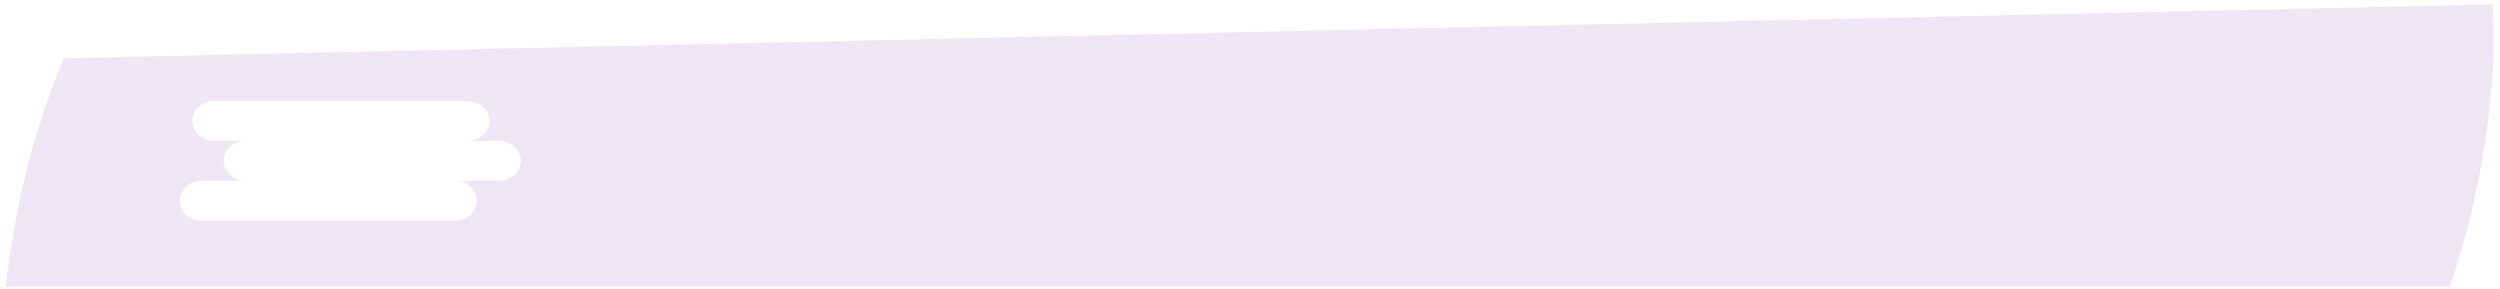 <svg width="268" height="31" viewBox="0 0 268 31" fill="none" xmlns="http://www.w3.org/2000/svg">
<path opacity="0.1" d="M267.199 0.472L6.857 6.24C3.685 13.657 1.587 22.04 0.619 30.731H262.636C264.342 25.646 265.608 20.424 266.419 15.122C267.199 10.013 267.512 5.074 267.199 0.472ZM53.479 19.373H48.78C50.069 19.373 51.129 20.336 51.129 21.512C51.129 22.688 50.072 23.651 48.78 23.651H21.622C20.332 23.651 19.273 22.688 19.273 21.512C19.273 20.336 20.33 19.373 21.622 19.373H26.322C25.032 19.373 23.972 18.413 23.972 17.237C23.972 16.061 25.029 15.098 26.322 15.098H22.964C21.674 15.098 20.614 14.136 20.614 12.959C20.614 11.783 21.672 10.821 22.964 10.821H50.124C51.416 10.821 52.473 11.783 52.473 12.959C52.473 14.136 51.418 15.098 50.124 15.098H53.479C54.769 15.098 55.829 16.061 55.829 17.237C55.829 18.413 54.769 19.373 53.479 19.373Z" fill="#590799"/>
</svg>
